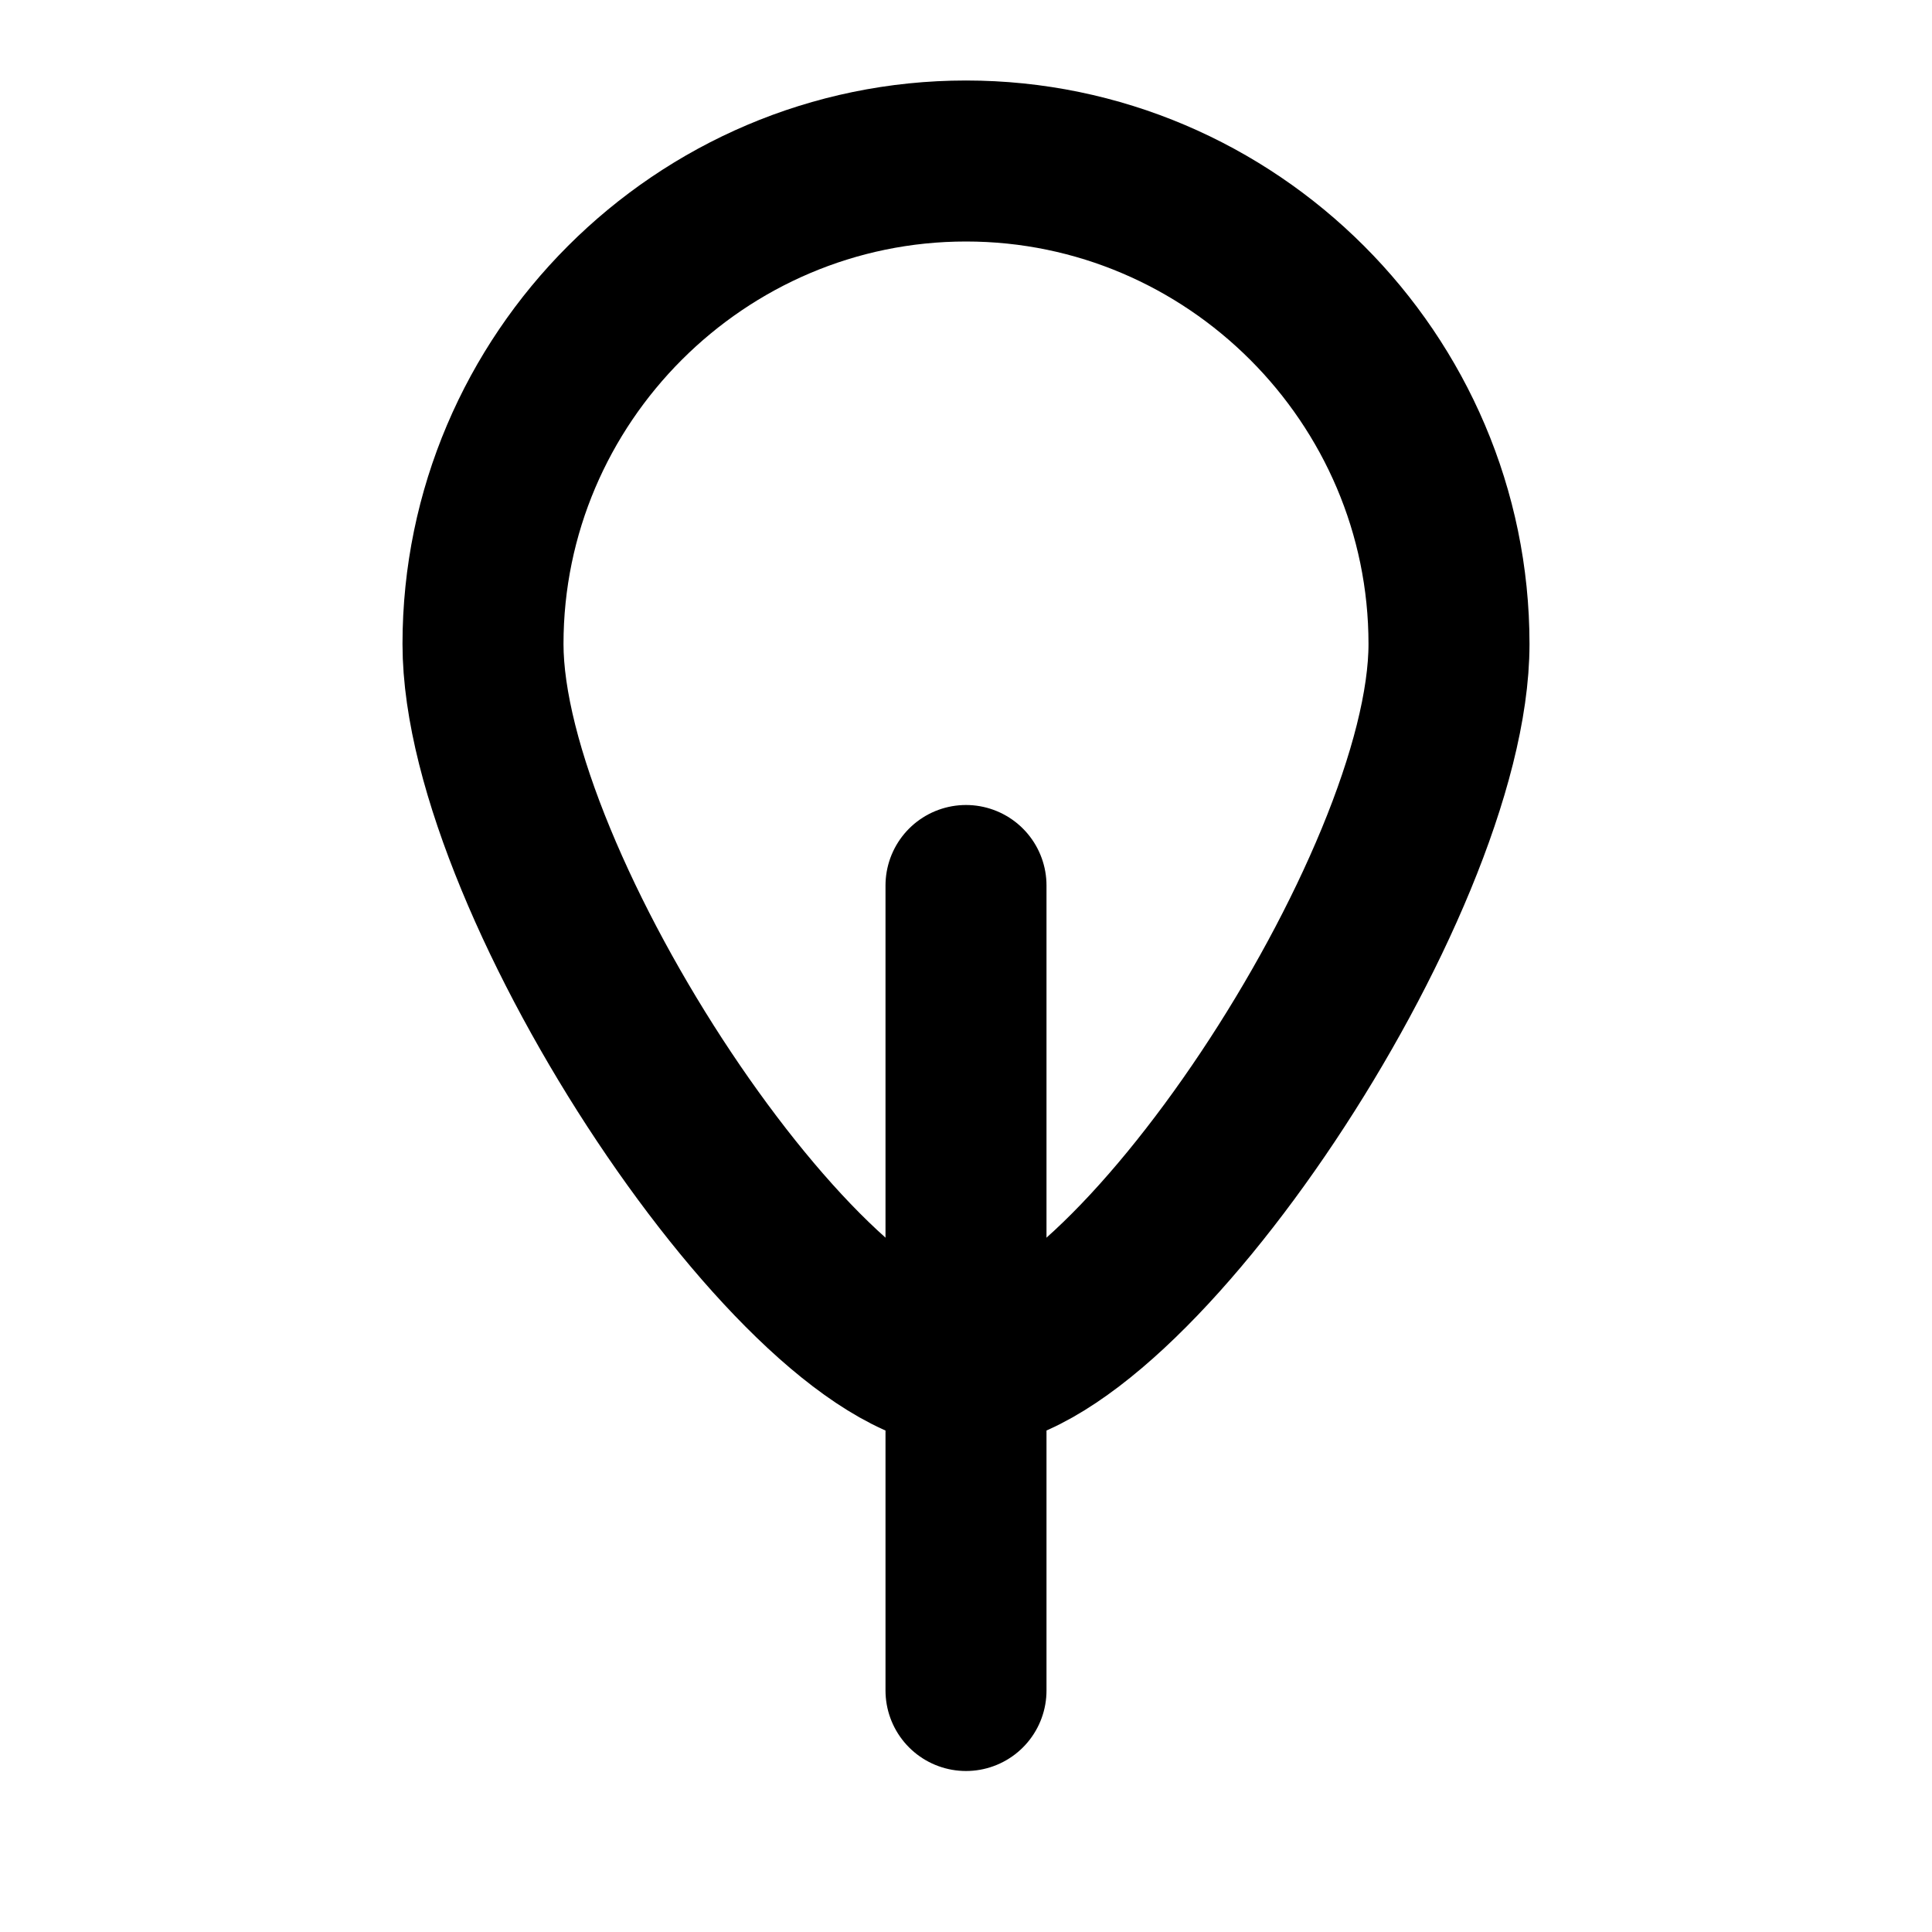 <svg xmlns="http://www.w3.org/2000/svg" viewBox="0 0 24 24" width="24" height="24" fill="none" stroke="currentColor" stroke-width="2" stroke-linecap="round" stroke-linejoin="round">
  <path d="M12 2C8.7 2 6 4.7 6 8c0 3 4 9 6 9s6-6 6-9c0-3.3-2.7-6-6-6z"></path>
  <path d="M12 11v10"></path>
</svg>
